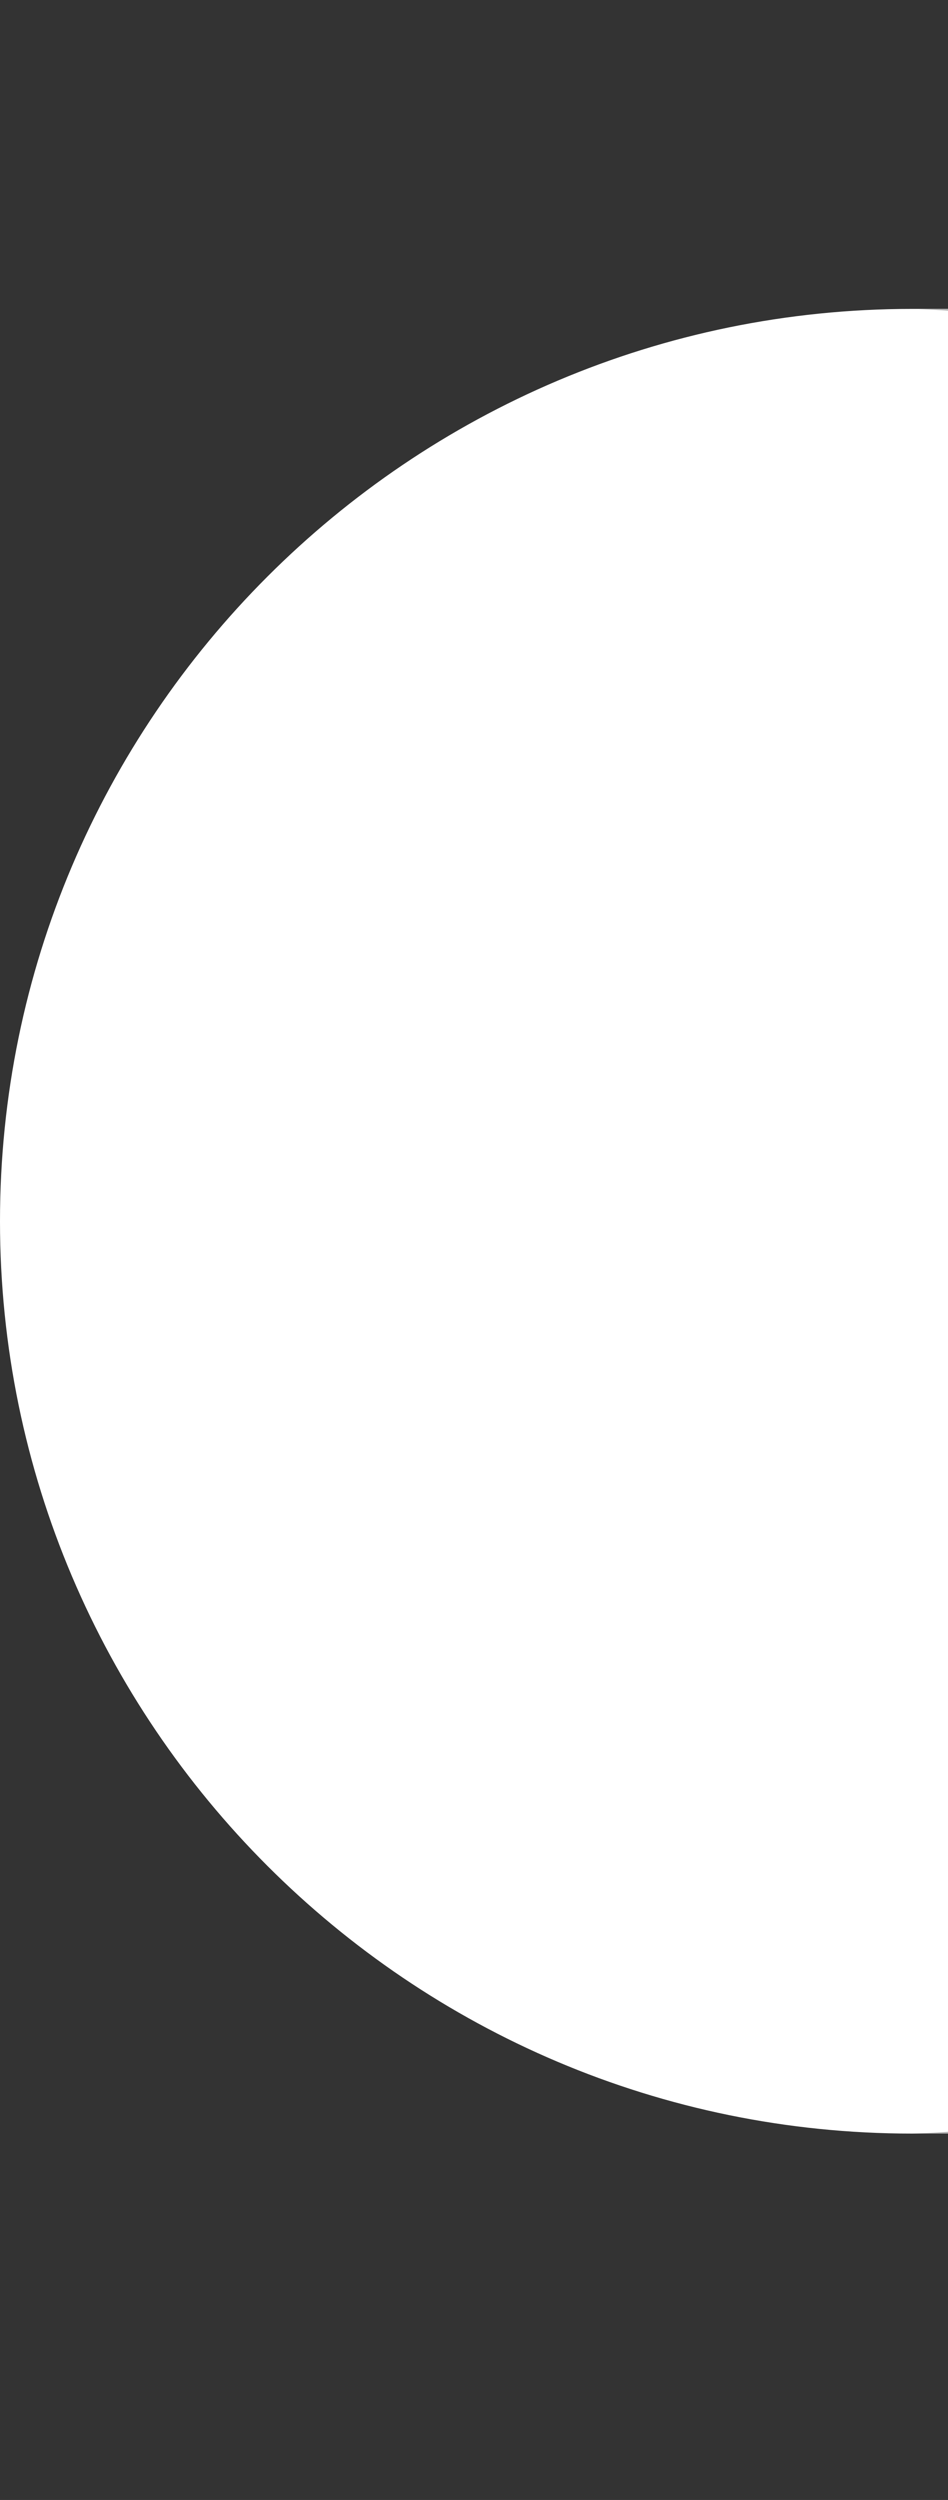 <svg enable-background="new -1774.6 1788.5 13.2 34.8" version="1.1" viewBox="-1774.6 1788.5 13.2 34.8" xmlns="http://www.w3.org/2000/svg"><rect x="-1774.6" y="1788.5" width="13.2" height="34.8" fill="#333333" stroke="none"/><g display="none"><rect x="-1779" y="1794.3" width="35.3" height="25.5" display="inline" fill="#594A42"/></g><path d="m-1749.1 1805.5c0-6.9-5.5-12.5-12.3-12.7h-0.5c-7 0-12.7 5.7-12.7 12.7s5.7 12.7 12.7 12.7h0.5c6.8-0.2 12.3-5.8 12.3-12.7z" fill="#fff"/><path d="m-1761.4 1792.8h-0.5c6.8 0.2 12.3 5.8 12.3 12.7s-5.5 12.5-12.3 12.7h0.5c7 0 12.7-5.7 12.7-12.7s-5.7-12.7-12.7-12.7z" fill="#B3B3B3"/></svg>
